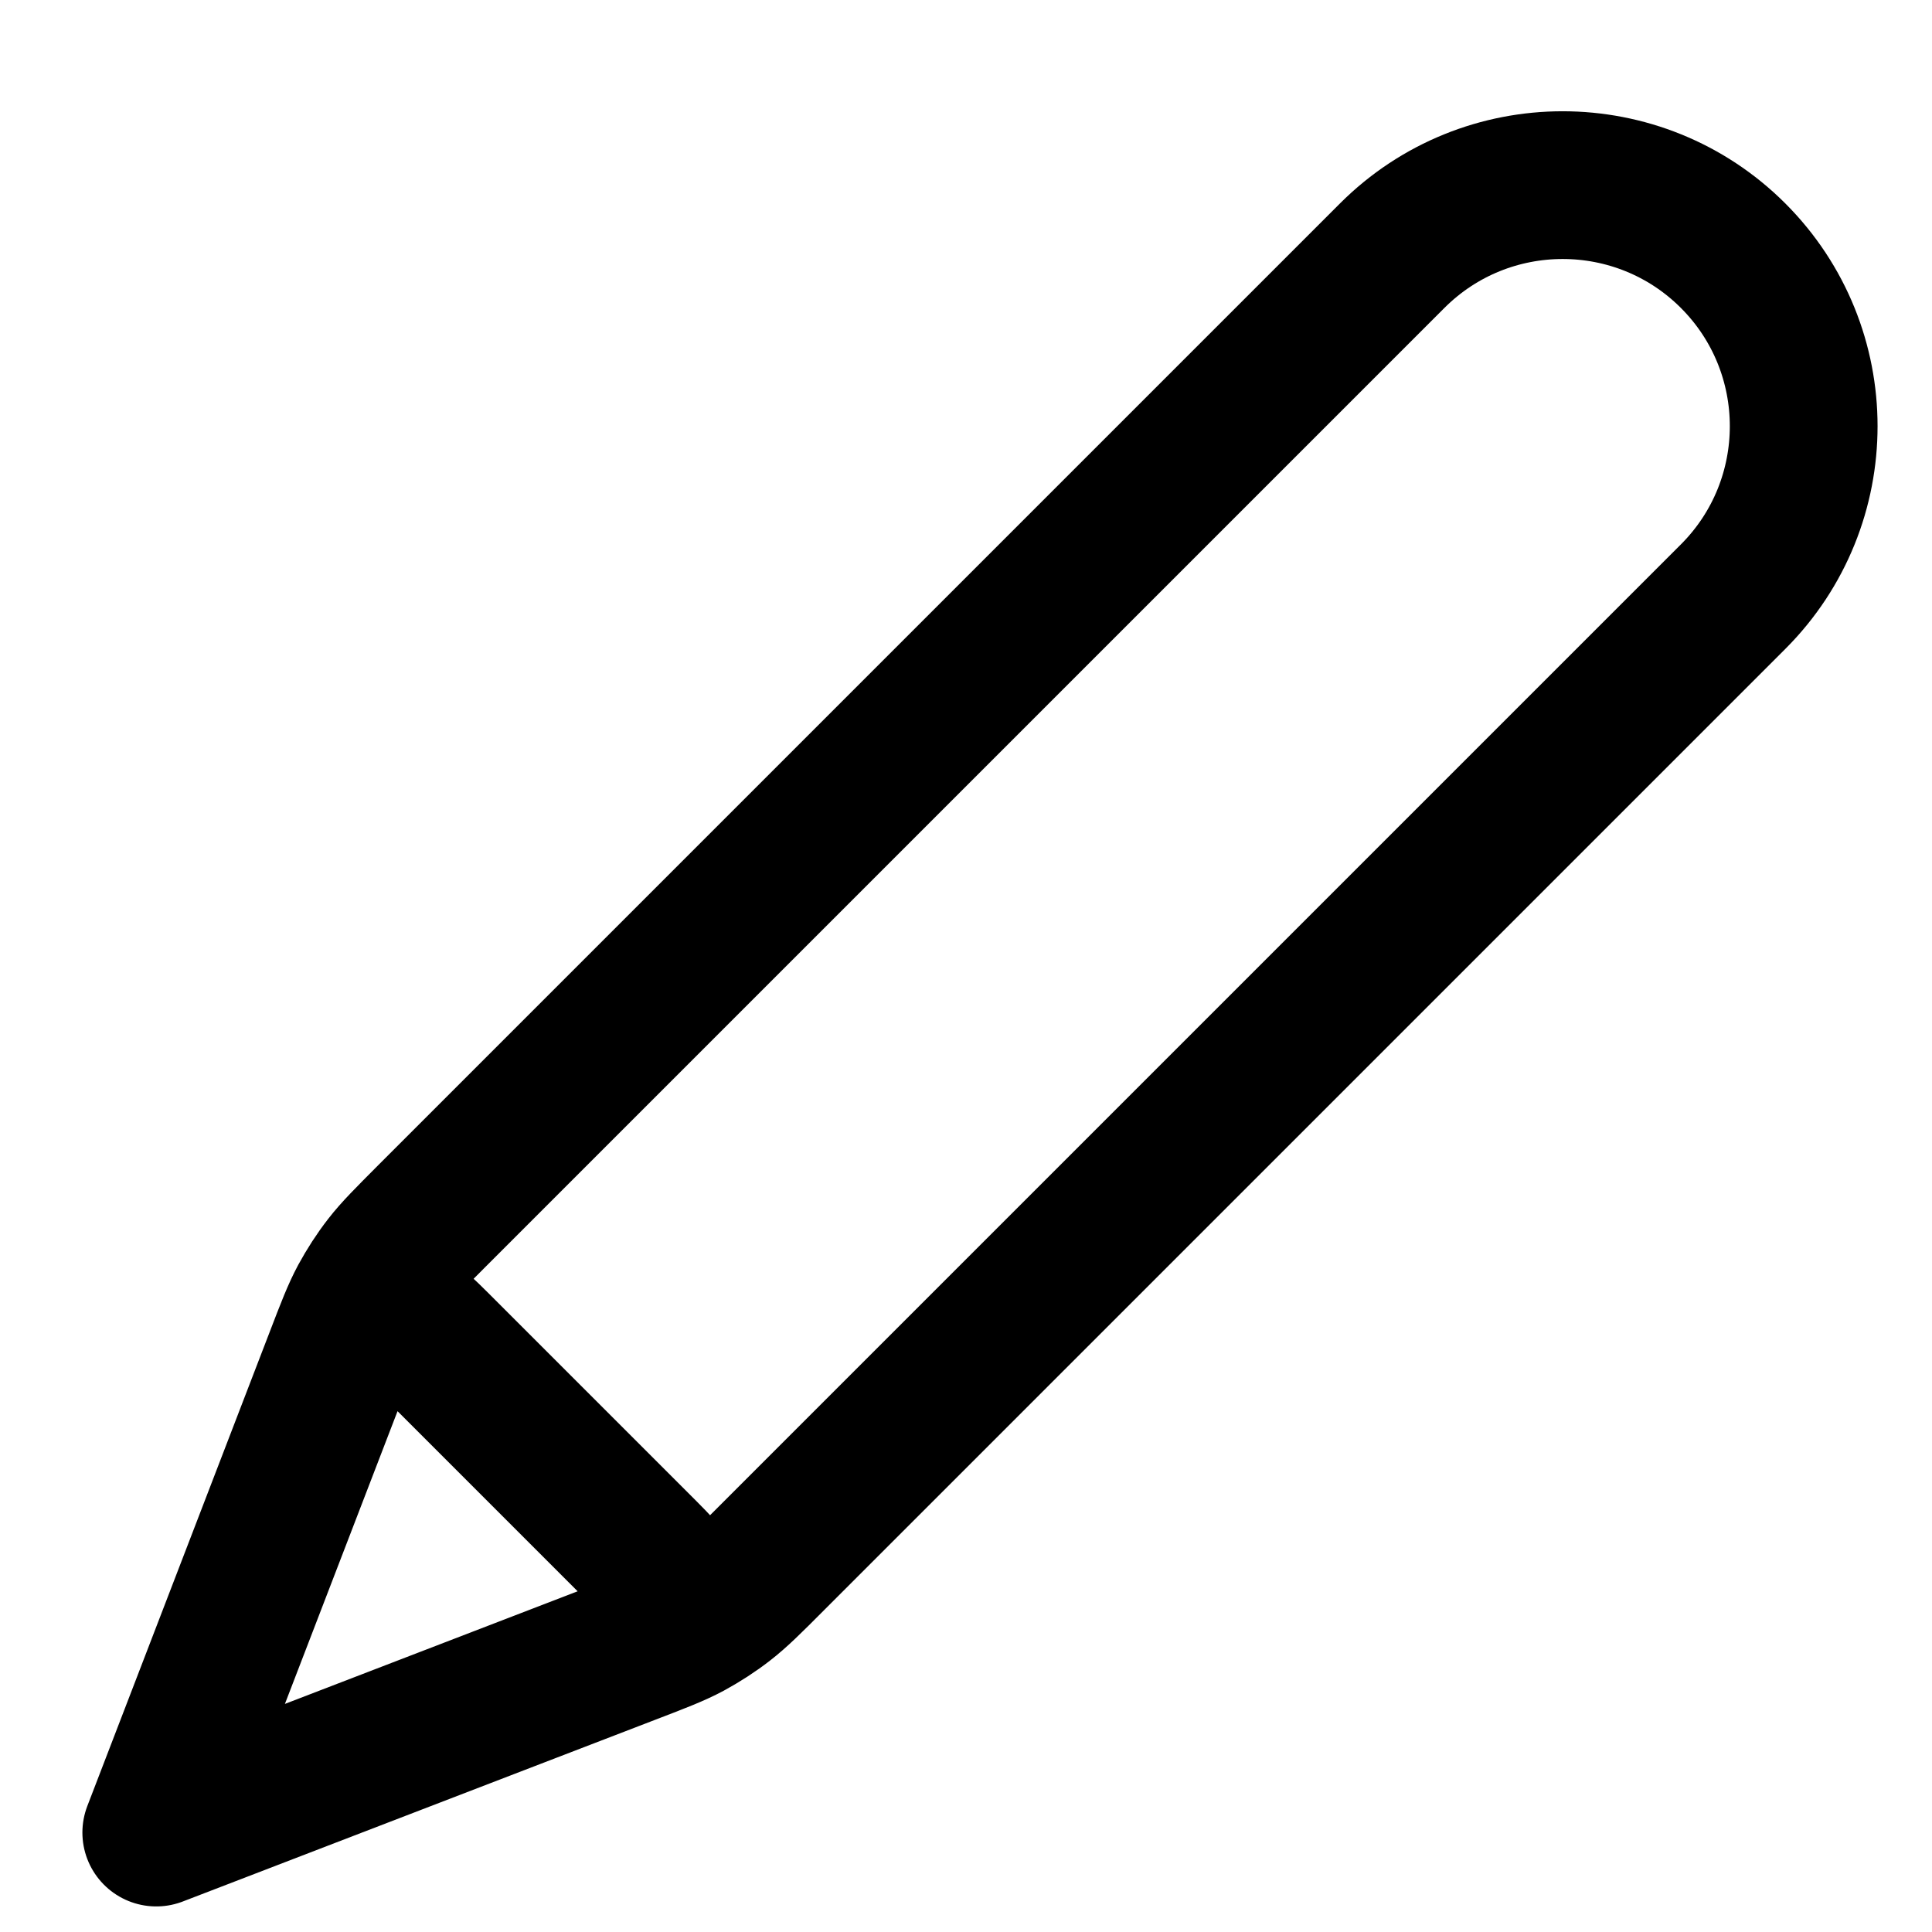 <svg width="17" height="17" viewBox="0 0 17 17" fill="none" xmlns="http://www.w3.org/2000/svg">
<path d="M1.375 16.125L5.537 14.524C5.803 14.422 5.936 14.371 6.061 14.304C6.171 14.244 6.277 14.176 6.376 14.099C6.488 14.012 6.589 13.912 6.79 13.71L15.25 5.25C16.078 4.422 16.078 3.078 15.25 2.25C14.422 1.422 13.078 1.422 12.25 2.25L3.79 10.71C3.589 10.912 3.488 11.012 3.401 11.124C3.324 11.223 3.256 11.329 3.196 11.439C3.129 11.564 3.078 11.697 2.976 11.963L1.375 16.125ZM1.375 16.125L2.919 12.112C3.029 11.825 3.084 11.681 3.179 11.615C3.262 11.558 3.364 11.536 3.463 11.555C3.576 11.576 3.685 11.685 3.903 11.903L5.597 13.597C5.815 13.815 5.924 13.924 5.945 14.037C5.964 14.136 5.942 14.238 5.885 14.321C5.819 14.416 5.675 14.471 5.388 14.581L1.375 16.125Z" stroke="current" stroke-width="1.3" stroke-linecap="round" stroke-linejoin="round"/>
</svg>
